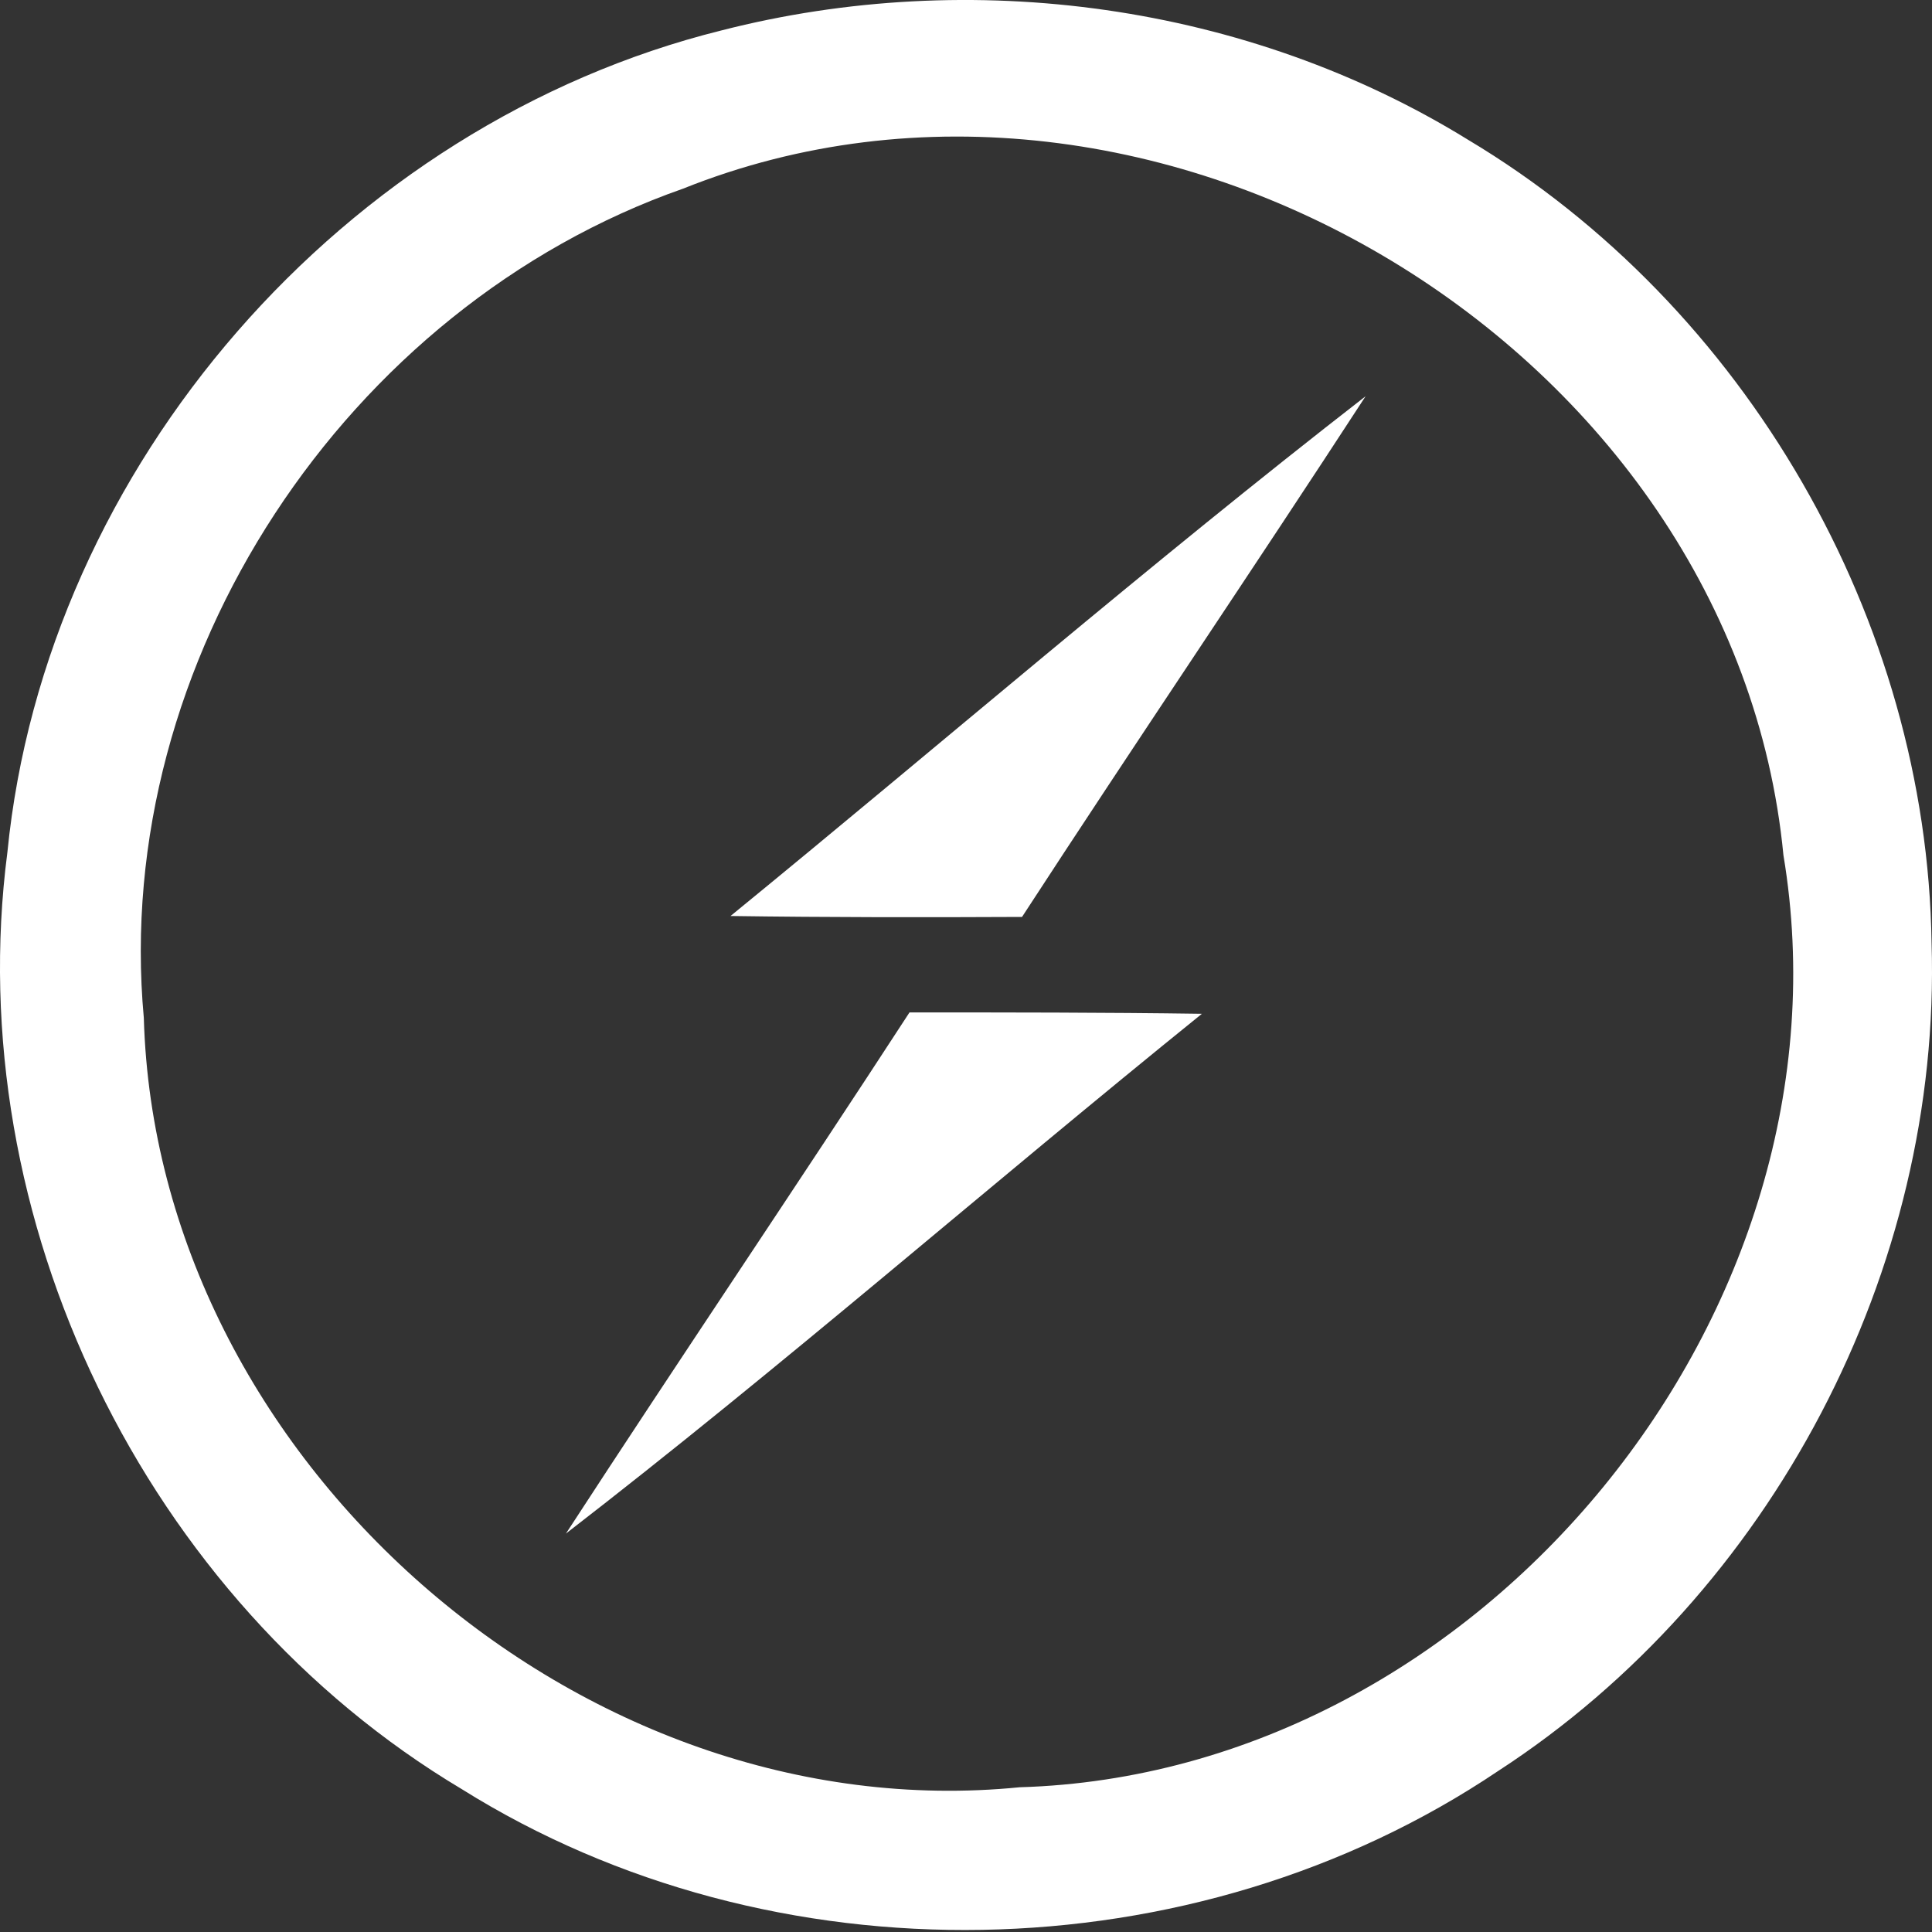 <svg xmlns="http://www.w3.org/2000/svg" width="50" height="50" fill="none" viewBox="0 0 50 50"><rect x="0" y="0" width="50" height="50" fill="#333333" stroke="none"/><path fill="#fff" fill-rule="evenodd" d="M18.906 23.706C24.385 19.23 29.744 14.599 35.342 10.254C32.406 14.766 29.386 19.218 26.45 23.73C23.931 23.742 21.413 23.742 18.906 23.706Z" clip-rule="evenodd"/><path fill="#fff" fill-rule="evenodd" d="M23.538 26.201C26.068 26.201 28.587 26.201 31.105 26.237C25.591 30.689 20.256 35.356 14.646 39.689C17.582 35.177 20.602 30.713 23.538 26.201Z" clip-rule="evenodd"/><path fill="#fff" fill-rule="evenodd" d="M18.669 0.788C25.138 -0.871 32.288 0.096 37.993 3.617C45.179 7.914 49.87 16.043 49.989 24.41C50.252 32.861 45.847 41.24 38.769 45.835C30.891 51.135 19.993 51.338 11.948 46.301C3.748 41.407 -1.038 31.536 0.191 22.059C1.182 12.044 8.917 3.212 18.669 0.788ZM17.676 4.883C29.898 -0.011 44.89 9.025 46.155 22.131C48.125 33.924 38.337 45.907 26.389 46.254C15.026 47.388 4.045 37.755 3.722 26.344C2.875 17.106 8.962 7.939 17.676 4.883Z" clip-rule="evenodd"/></svg>